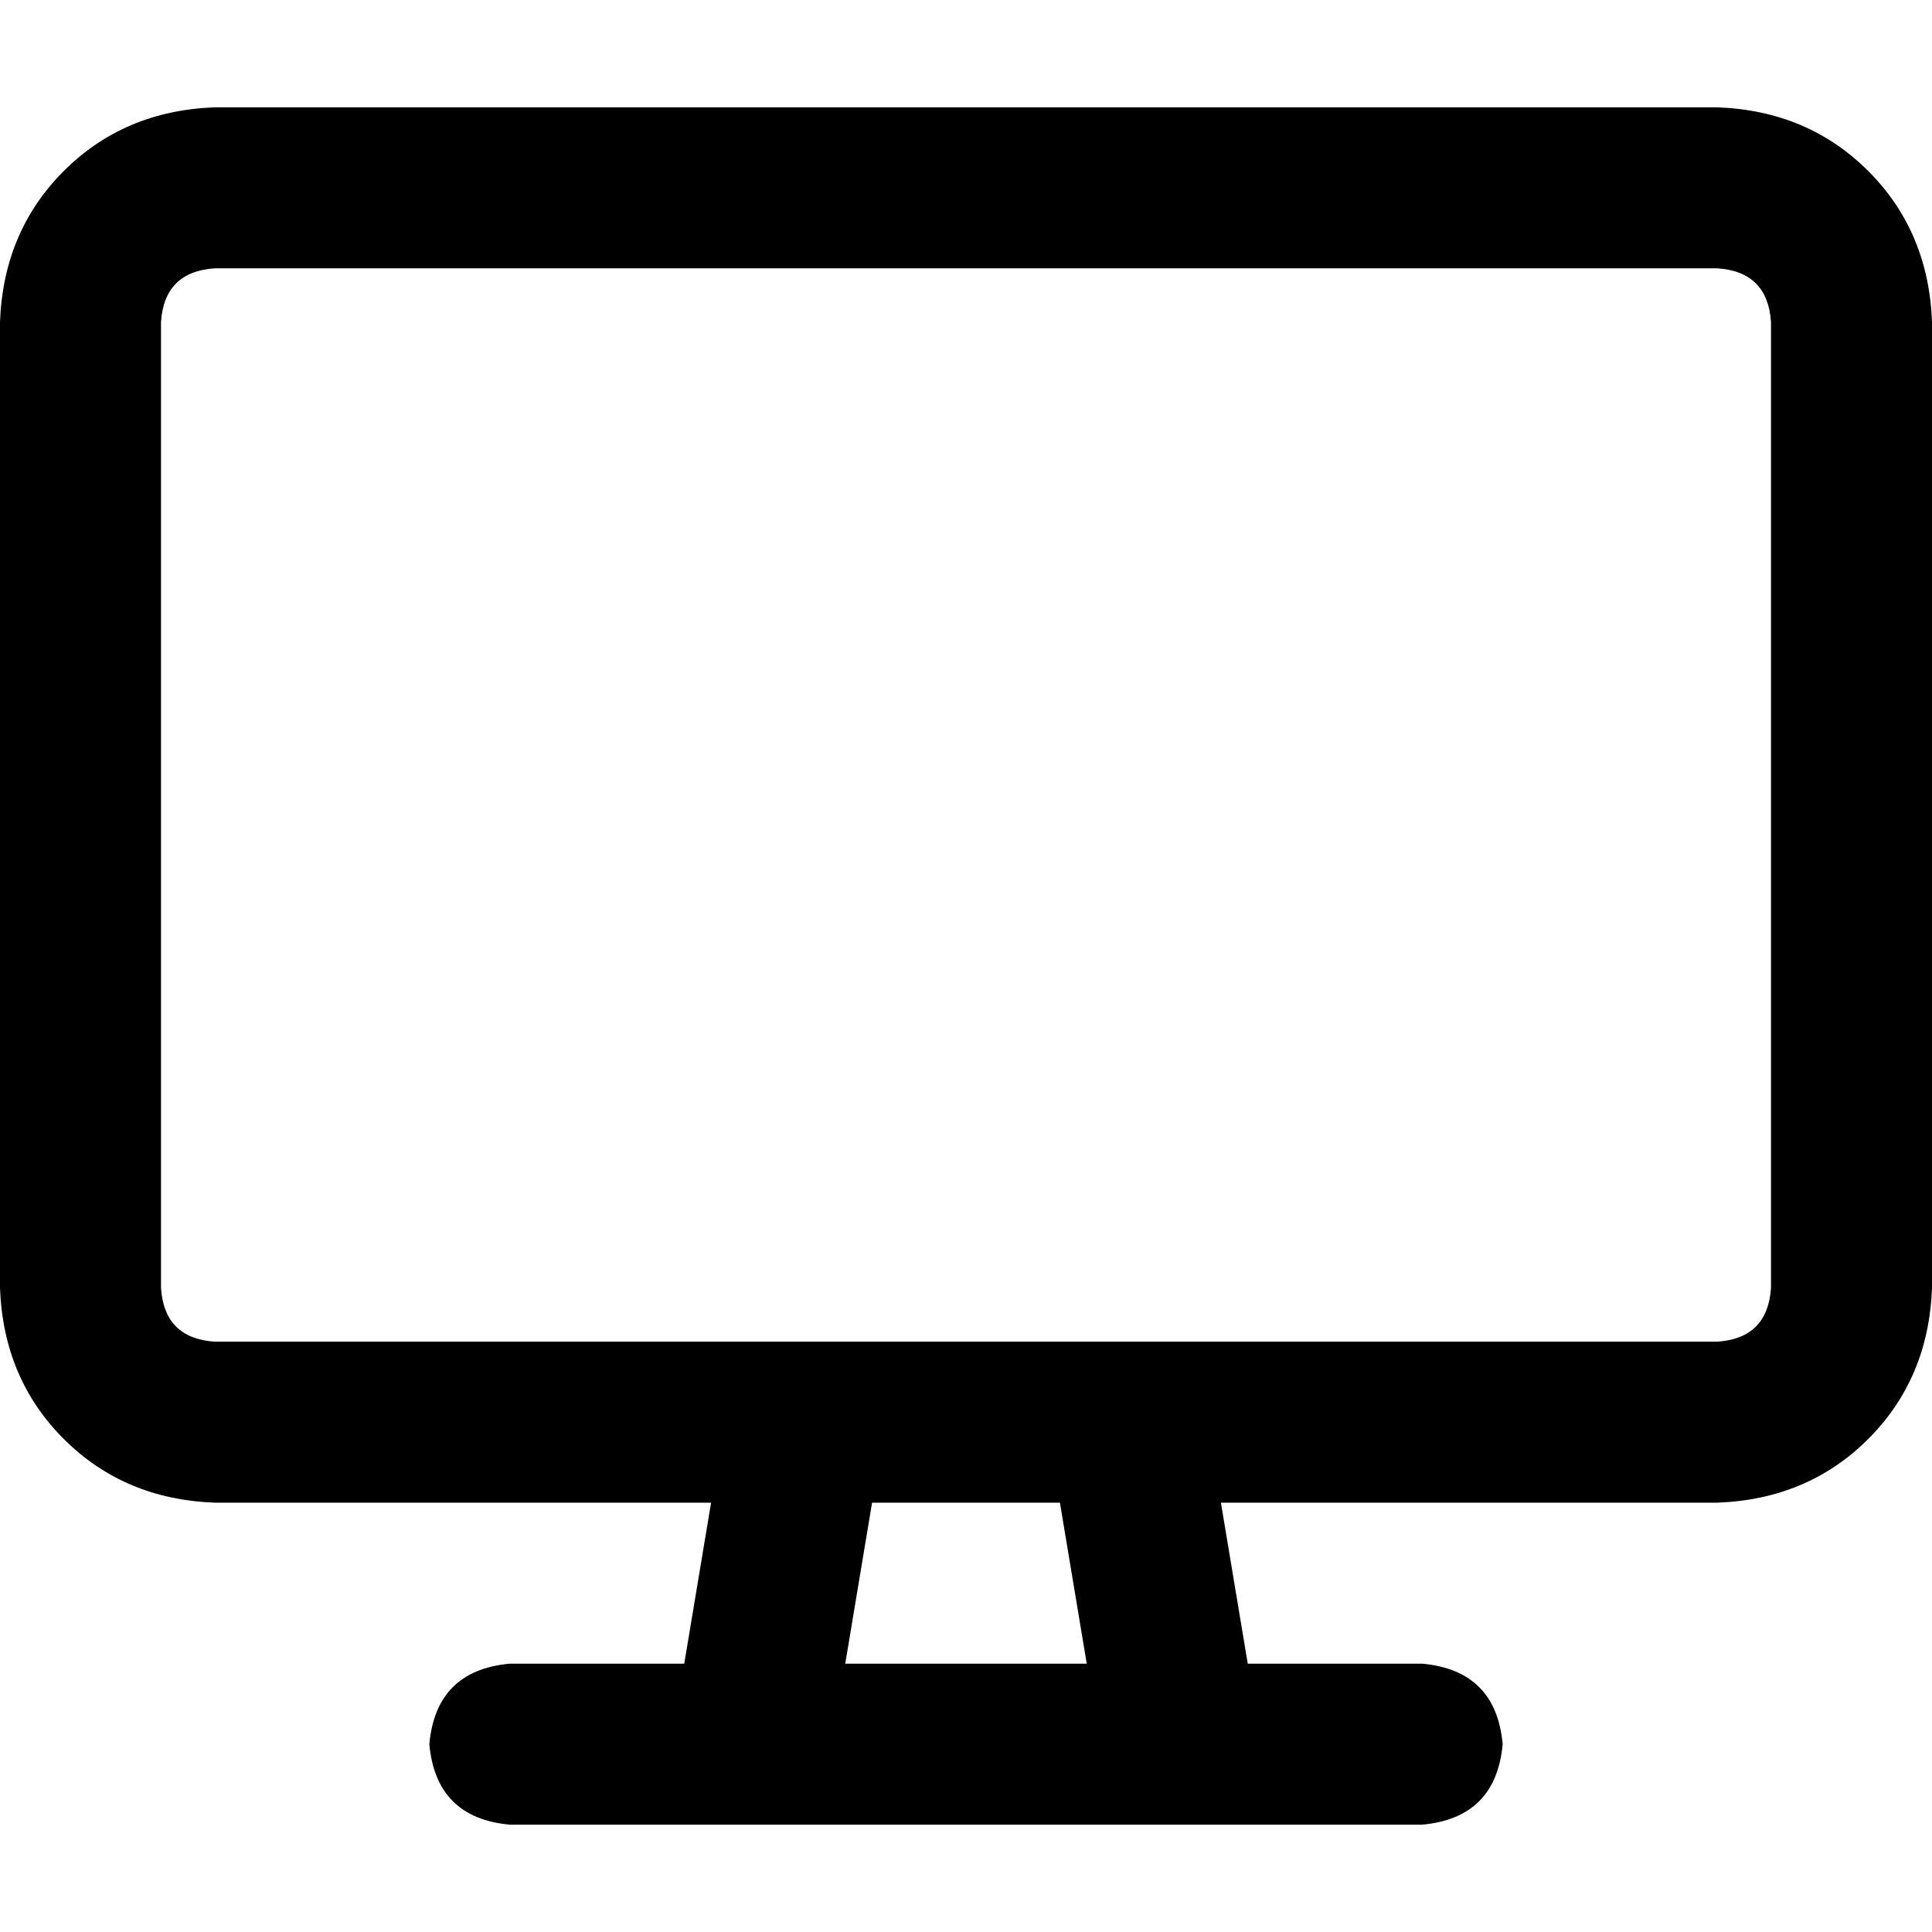 <svg xmlns="http://www.w3.org/2000/svg" viewBox="0 0 512 512">
  <path d="M 56.889 71.111 Q 43.556 72 42.667 85.333 L 42.667 341.333 L 42.667 341.333 Q 43.556 354.667 56.889 355.556 L 213.333 355.556 L 213.333 355.556 Q 213.333 355.556 213.333 355.556 Q 213.333 355.556 213.333 355.556 L 298.667 355.556 L 298.667 355.556 Q 298.667 355.556 298.667 355.556 Q 298.667 355.556 298.667 355.556 L 455.111 355.556 L 455.111 355.556 Q 468.444 354.667 469.333 341.333 L 469.333 85.333 L 469.333 85.333 Q 468.444 72 455.111 71.111 L 56.889 71.111 L 56.889 71.111 Z M 188.444 398.222 L 56.889 398.222 L 188.444 398.222 L 56.889 398.222 Q 32.889 397.333 16.889 381.333 Q 0.889 365.333 0 341.333 L 0 85.333 L 0 85.333 Q 0.889 61.333 16.889 45.333 Q 32.889 29.333 56.889 28.444 L 455.111 28.444 L 455.111 28.444 Q 479.111 29.333 495.111 45.333 Q 511.111 61.333 512 85.333 L 512 341.333 L 512 341.333 Q 511.111 365.333 495.111 381.333 Q 479.111 397.333 455.111 398.222 L 323.556 398.222 L 323.556 398.222 L 330.667 440.889 L 330.667 440.889 L 376.889 440.889 L 376.889 440.889 Q 396.444 442.667 398.222 462.222 Q 396.444 481.778 376.889 483.556 L 312.889 483.556 L 135.111 483.556 Q 115.556 481.778 113.778 462.222 Q 115.556 442.667 135.111 440.889 L 181.333 440.889 L 181.333 440.889 L 188.444 398.222 L 188.444 398.222 Z M 231.111 398.222 L 224 440.889 L 231.111 398.222 L 224 440.889 L 288 440.889 L 288 440.889 L 280.889 398.222 L 280.889 398.222 L 231.111 398.222 L 231.111 398.222 Z" />
</svg>